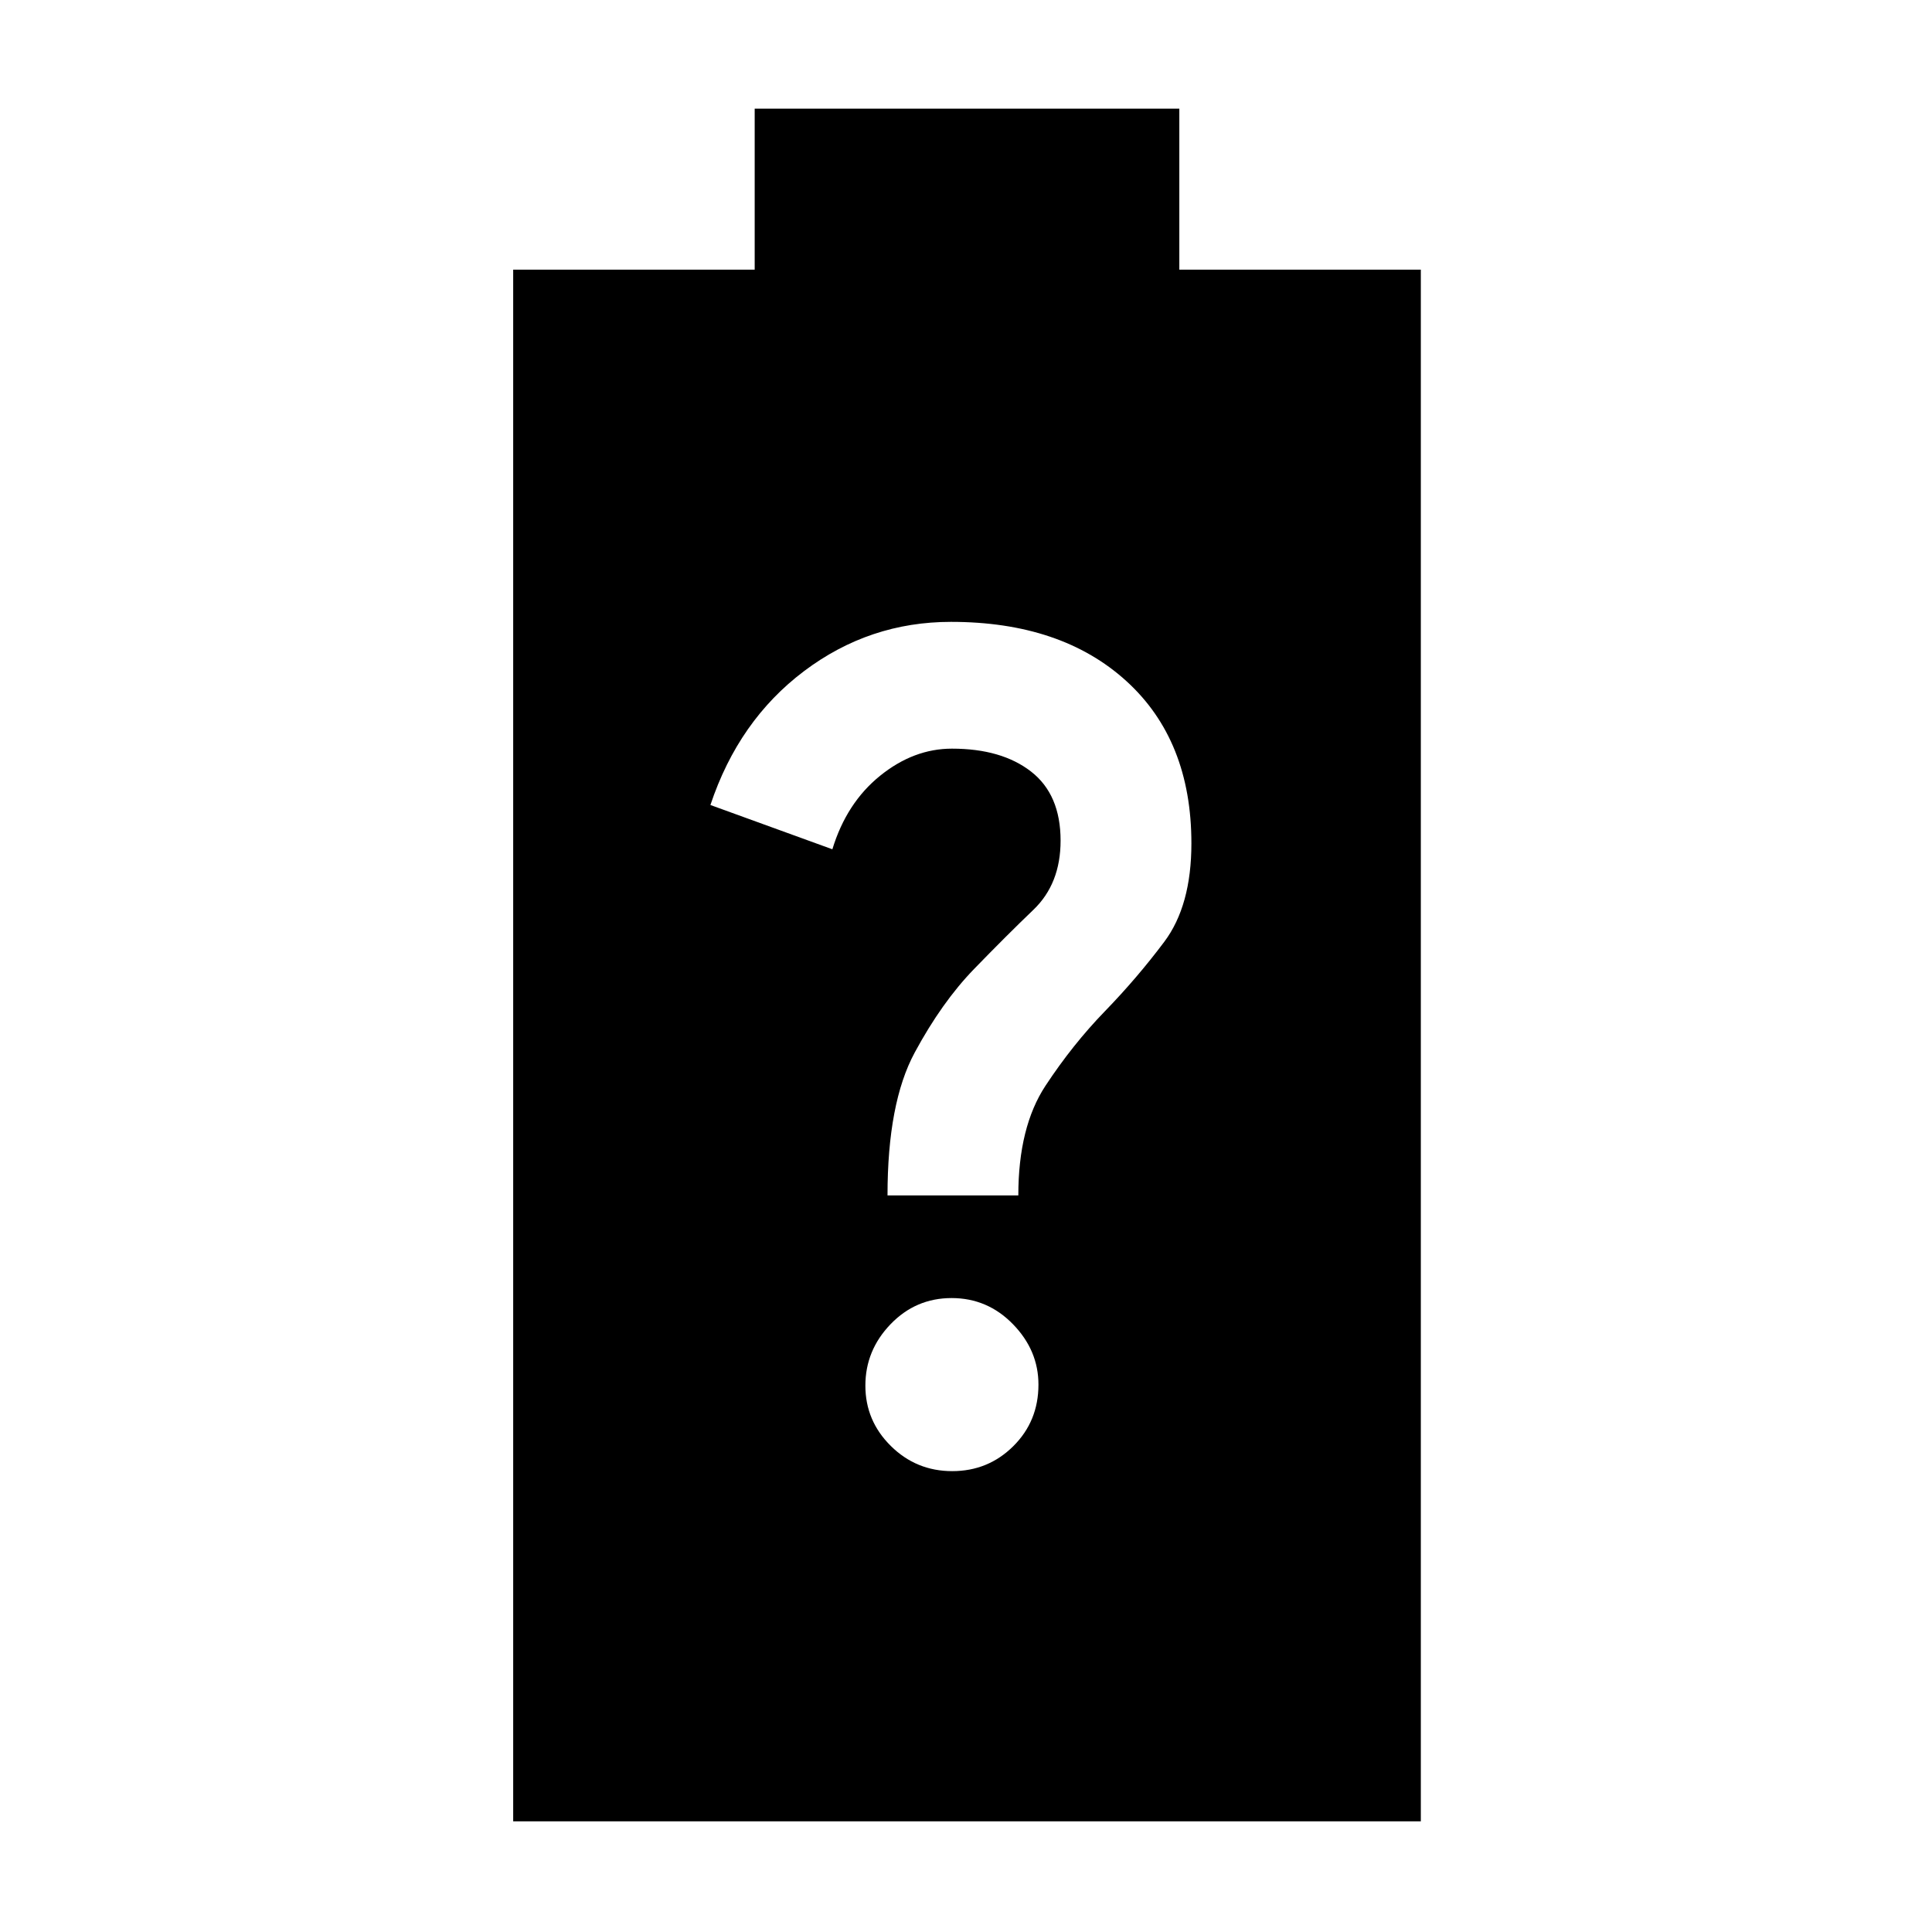 <svg xmlns="http://www.w3.org/2000/svg" width="48" height="48" viewBox="0 -960 960 960"><path d="M255-55v-771h120v-80h211v80h120v771H255Zm218.153-174Q491-229 503.5-241.405T516-272q0-17-12.653-30-12.652-13-30.5-13Q455-315 442.5-302T430-271.5q0 17.5 12.653 30 12.652 12.5 30.5 12.5ZM441-366h65q0-34 13.5-54.5t29.5-37q16-16.5 29.5-34.5t13.5-48.937q0-51.257-32.341-80.66T472.528-651Q432-651 399.5-626.5 367-602 353-560l60.6 22q7.036-23.062 23.718-36.531Q454-588 473-588q24.704 0 39.352 11.408Q527-565.185 527-542.296q0 21.421-13.5 34.358Q500-495 484-478.5t-29.5 41.528Q441-411.944 441-366Z"/></svg>